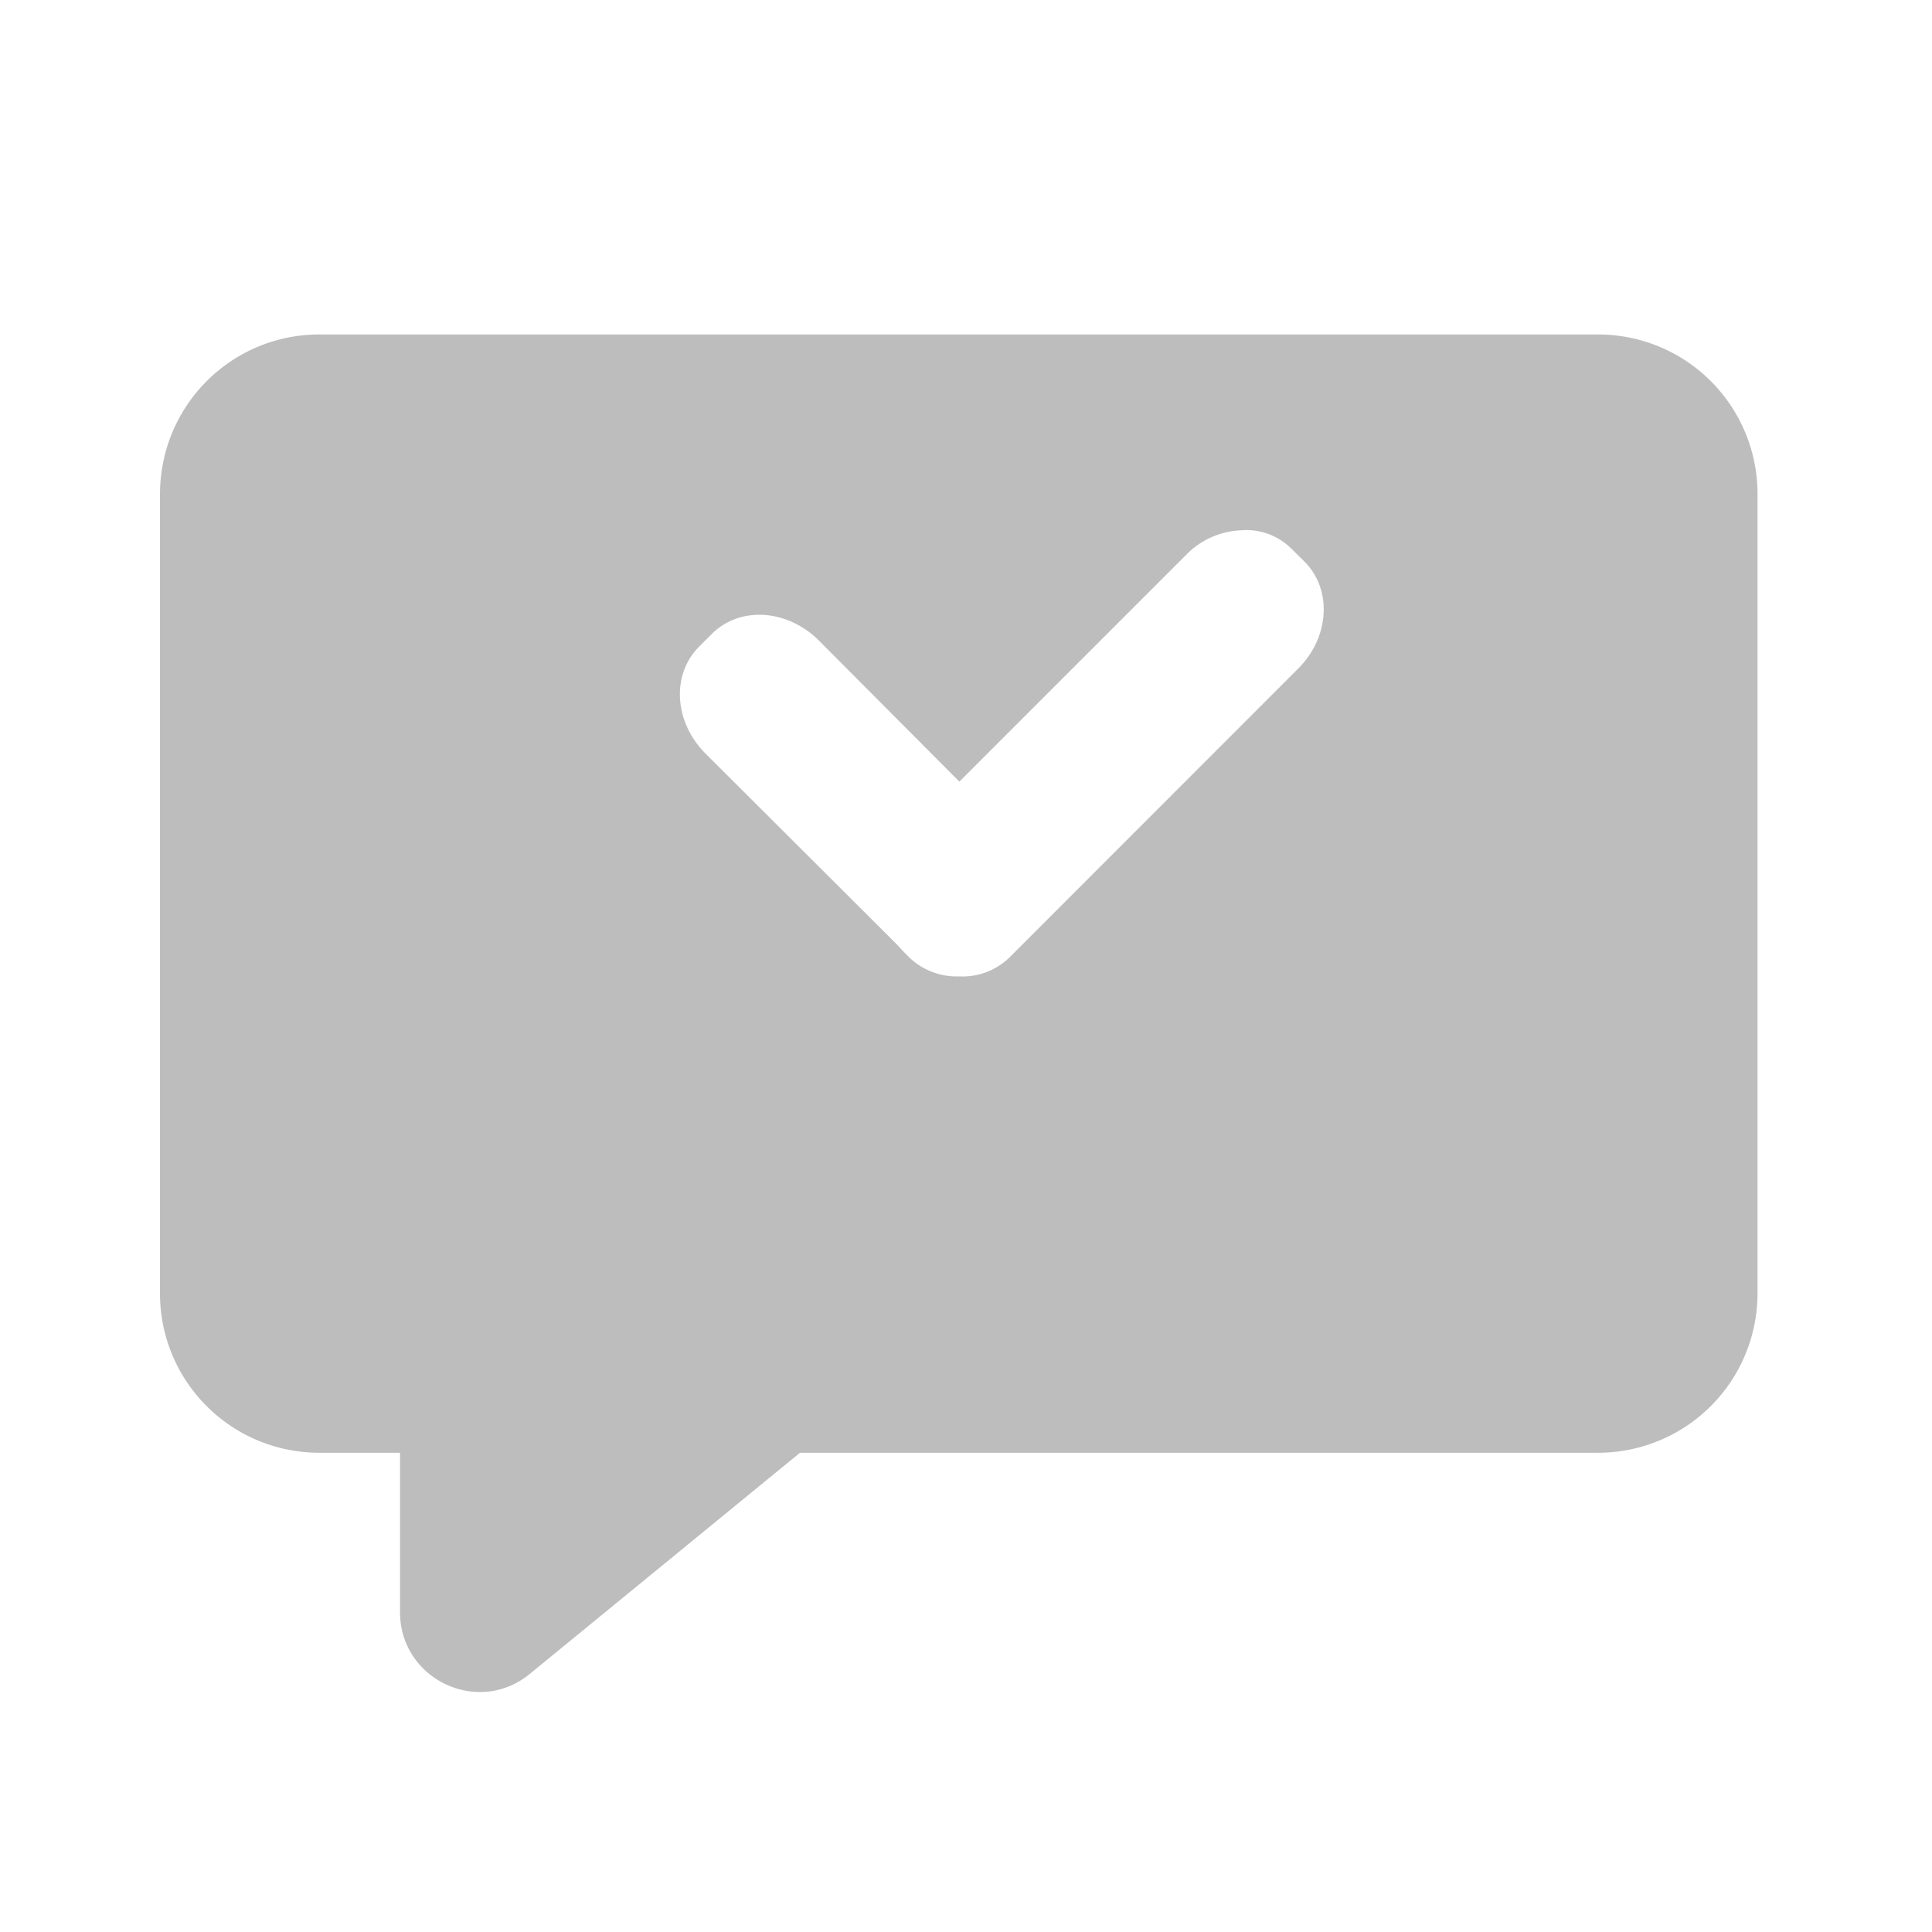 <svg xmlns="http://www.w3.org/2000/svg" width="16" height="16"><g fill="#bdbdbd"><path d="M3.313 10.71v2.642c0 .554.644.863 1.074.511l3.636-2.976a.715.715 0 0 0 .153-.176zm0 0"/><path d="M2.645 2.77c-.73 0-1.32.59-1.32 1.324v6.617c0 .73.59 1.32 1.32 1.32H13.23a1.32 1.32 0 0 0 1.325-1.32V4.094A1.32 1.32 0 0 0 13.23 2.77zM10.3 4.39a.532.532 0 0 1 .398.157l.106.105c.23.23.207.625-.051.883L8.359 7.93a.556.556 0 0 1-.414.156.568.568 0 0 1-.414-.156l-.054-.055-.051-.055L5.84 6.238c-.258-.261-.281-.652-.05-.883l.105-.105c.23-.23.62-.207.882.05l1.168 1.173 1.871-1.871a.677.677 0 0 1 .485-.211zm0 0"/></g></svg>
